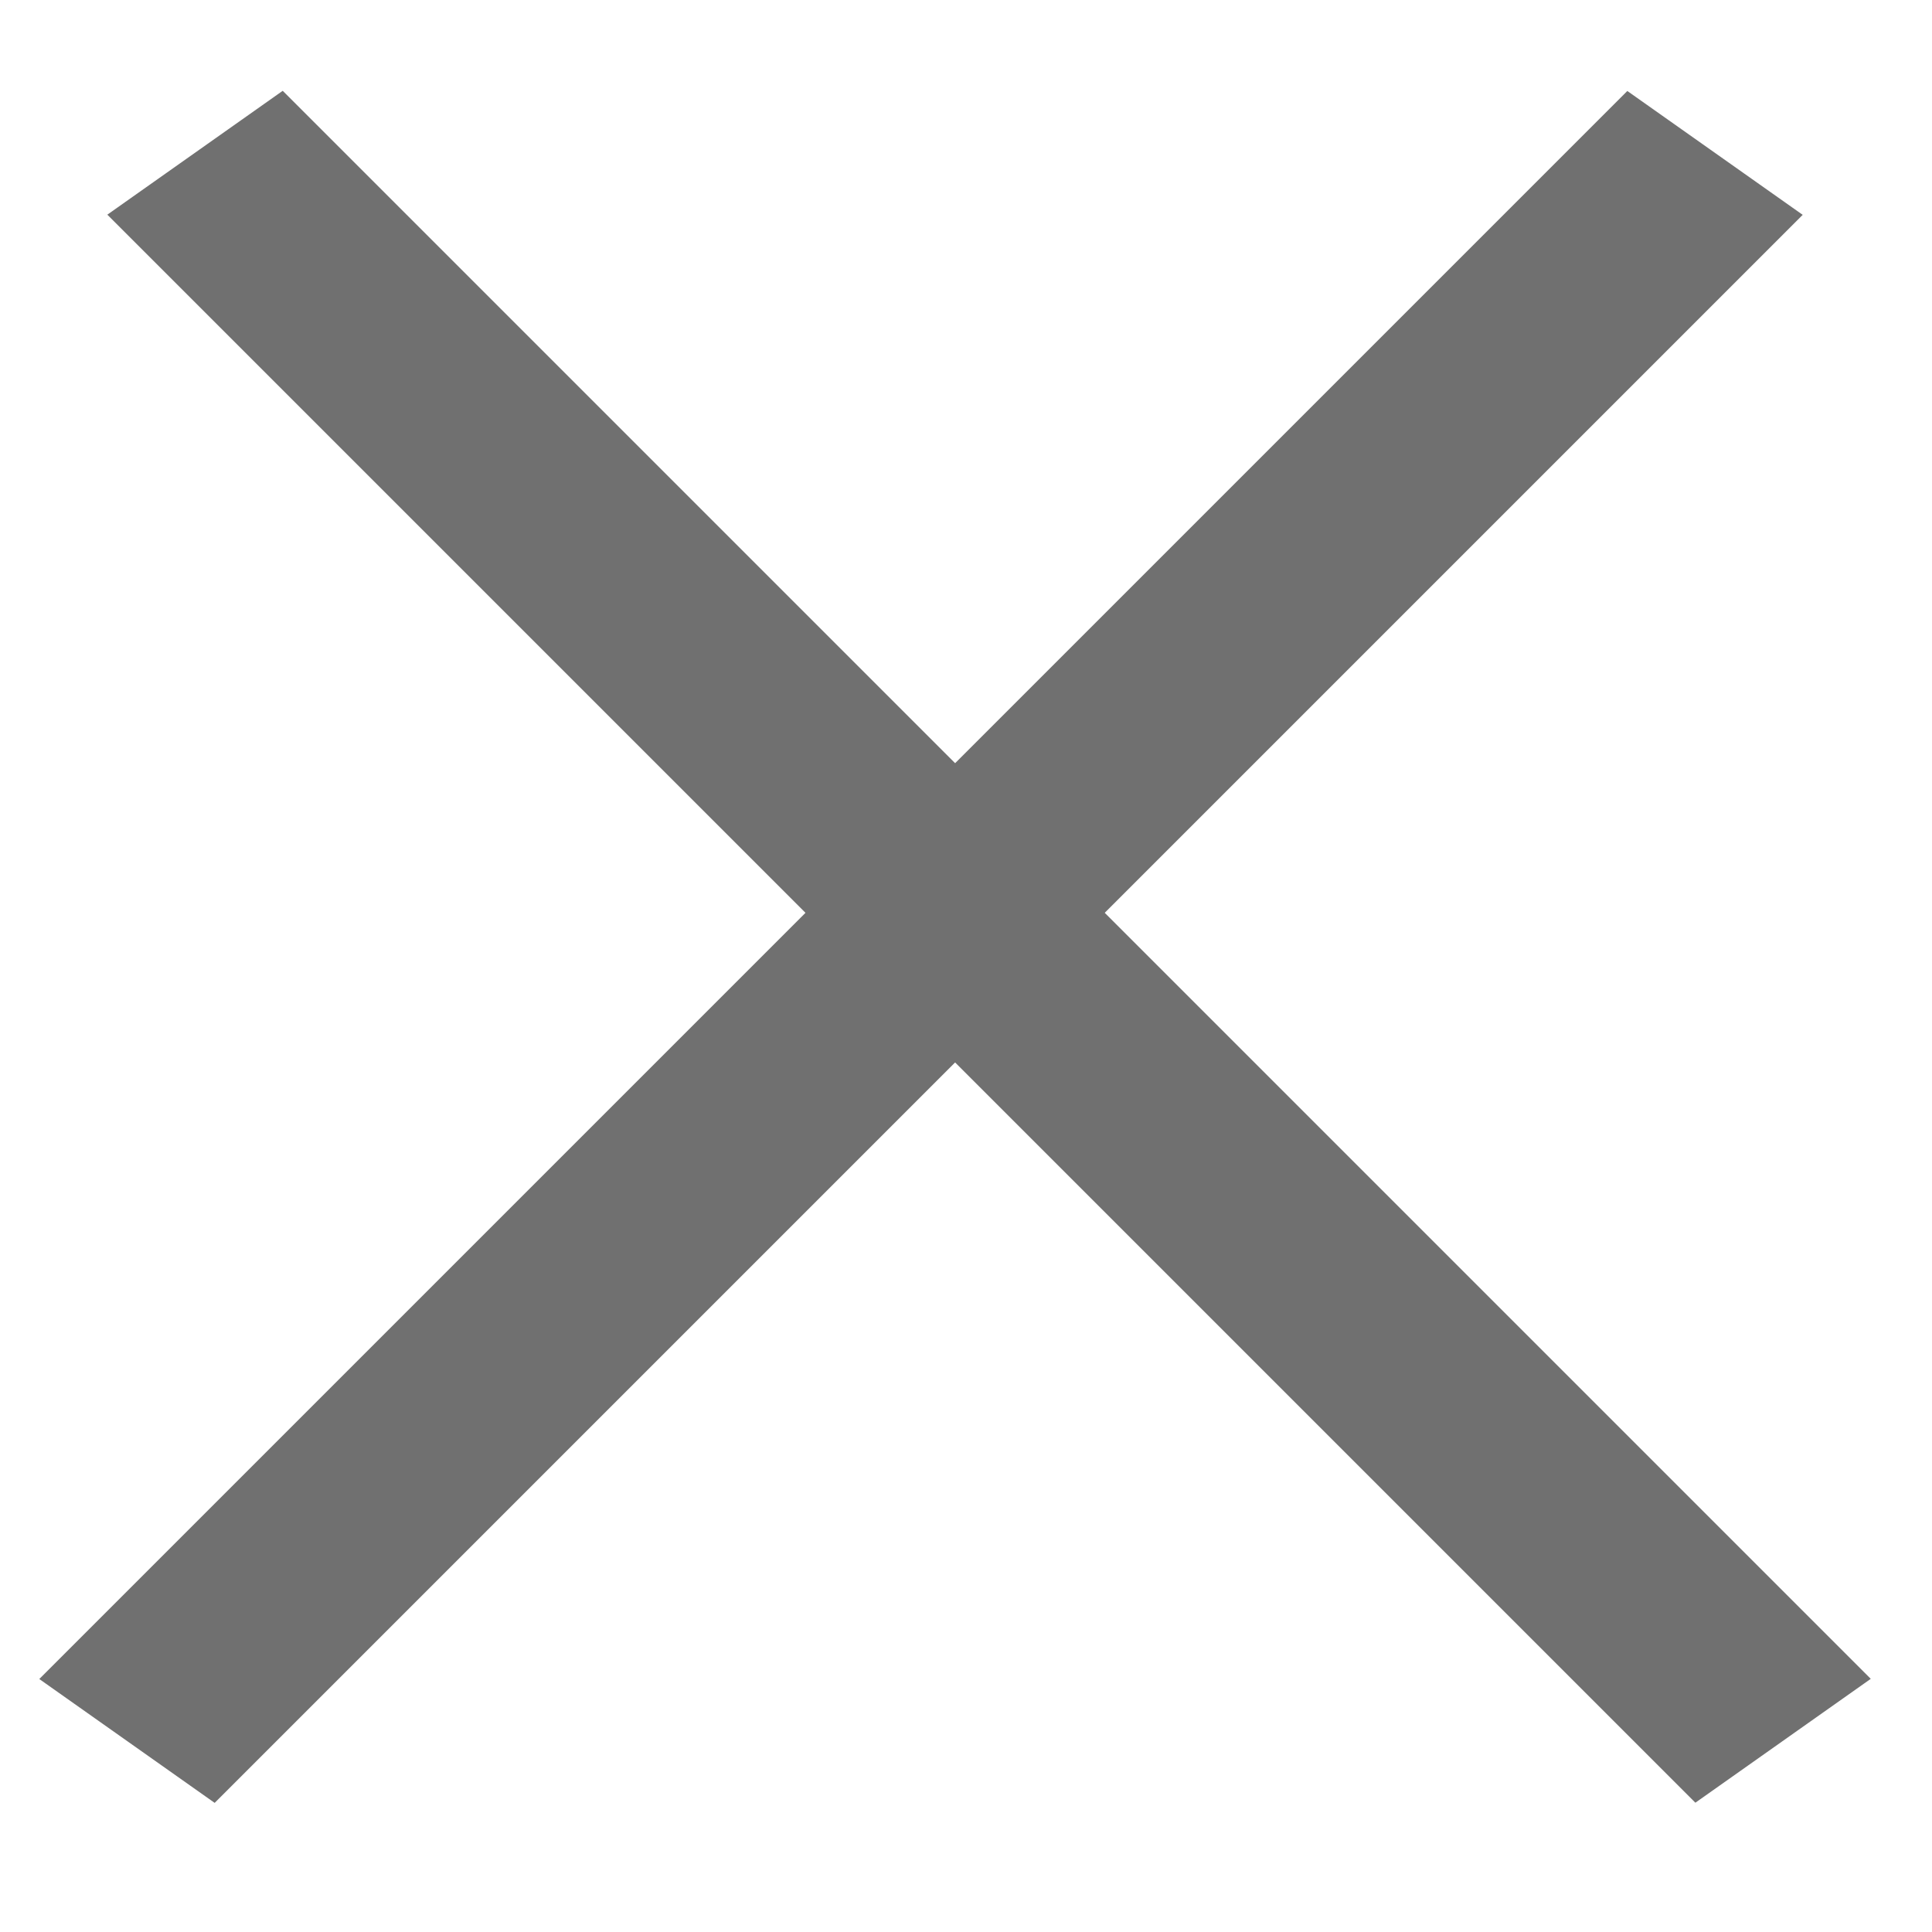 <svg width="18" height="18" viewBox="0 0 18 18" fill="none" xmlns="http://www.w3.org/2000/svg">
<line y1="-1" x2="20.927" y2="-1" transform="matrix(0.707 0.707 -0.817 0.577 1 2)" stroke="#707070" stroke-width="2"/>
<line y1="-1" x2="20.927" y2="-1" transform="matrix(0.707 -0.707 0.817 0.577 2 16.797)" stroke="#707070" stroke-width="2"/>
</svg>

